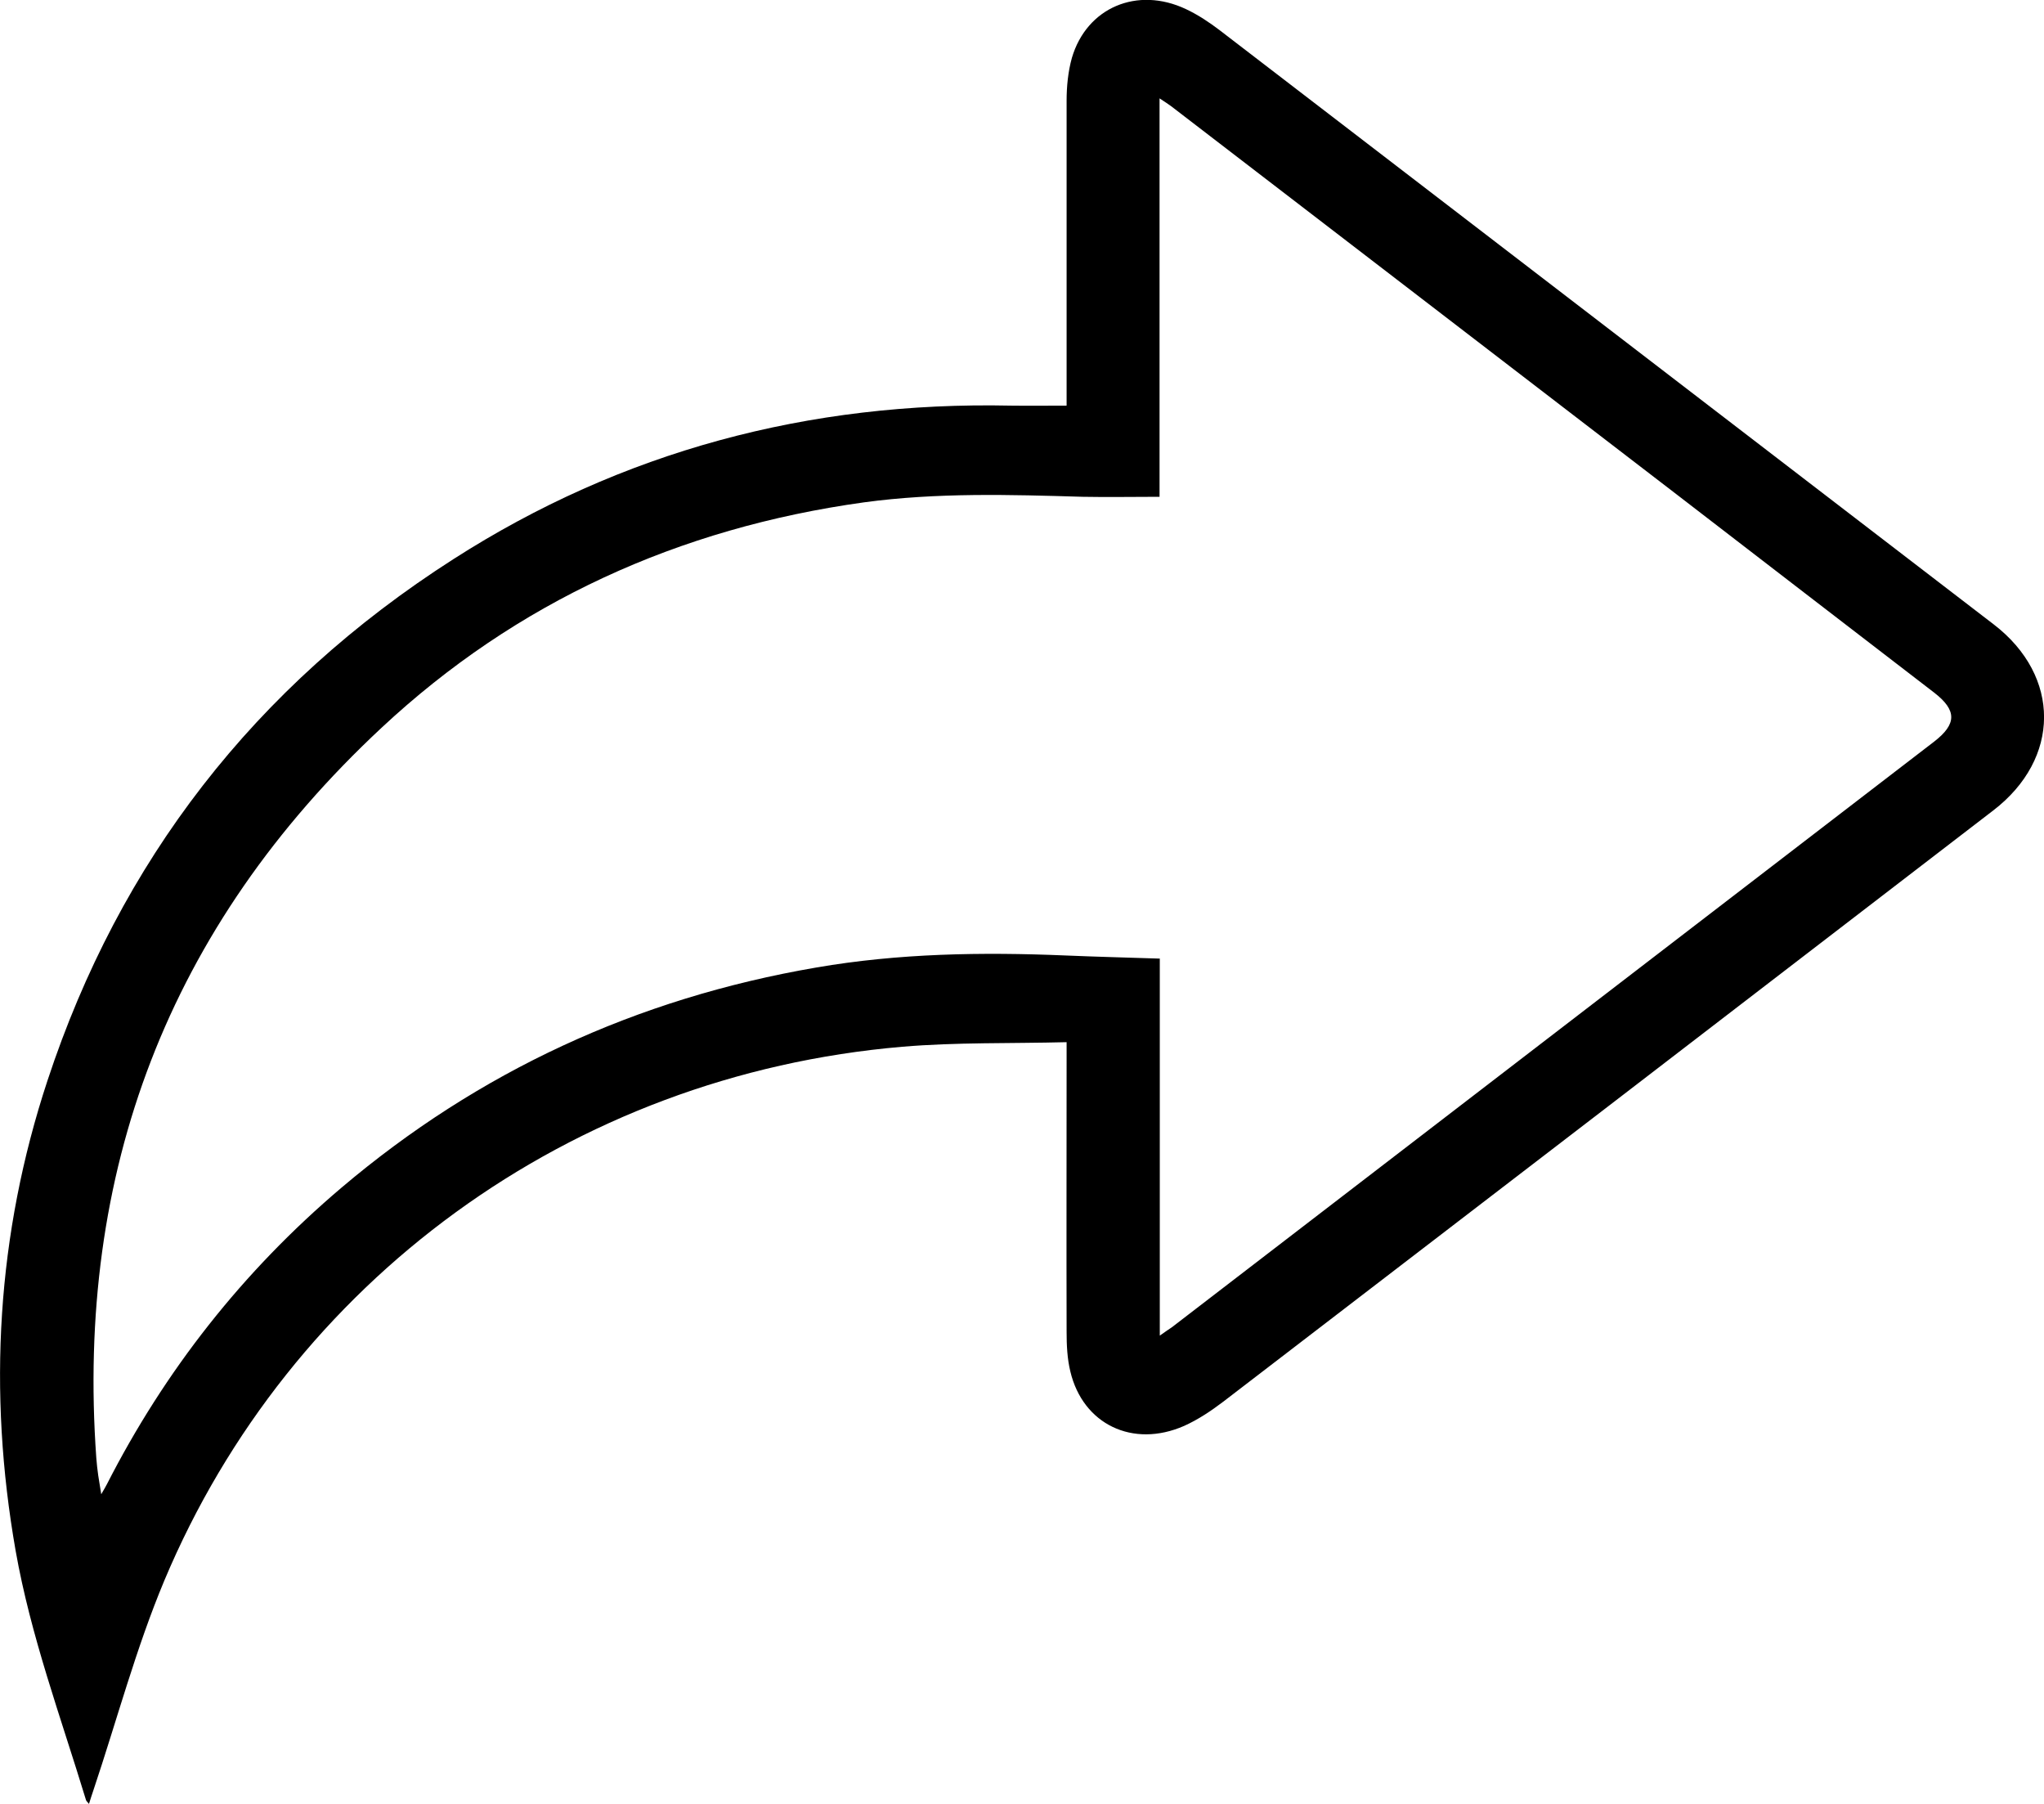 <svg width="17" height="15" viewBox="0 0 17 15" fill="none" xmlns="http://www.w3.org/2000/svg">
<g clip-path="url(#clip0_62_4422)">
<path d="M8.871 8.666C8.405 8.678 7.953 8.666 7.505 8.704C4.742 8.94 2.411 10.658 1.367 13.142C1.13 13.708 0.972 14.305 0.777 14.886C0.766 14.92 0.754 14.953 0.74 15C0.726 14.982 0.717 14.976 0.715 14.967C0.506 14.28 0.255 13.603 0.13 12.895C-0.102 11.572 -0.028 10.266 0.395 8.985C0.995 7.165 2.114 5.71 3.77 4.65C5.171 3.752 6.726 3.337 8.41 3.373C8.558 3.375 8.707 3.373 8.871 3.373C8.871 3.337 8.871 3.3 8.871 3.262C8.871 2.453 8.871 1.647 8.871 0.838C8.871 0.72 8.883 0.595 8.915 0.481C9.038 0.063 9.458 -0.116 9.864 0.076C9.964 0.123 10.057 0.185 10.145 0.252C12.291 1.898 14.437 3.547 16.583 5.193C17.142 5.623 17.139 6.309 16.578 6.739C14.444 8.379 12.309 10.019 10.173 11.656C10.073 11.732 9.964 11.805 9.848 11.857C9.421 12.044 9.006 11.843 8.902 11.404C8.876 11.297 8.871 11.184 8.871 11.075C8.869 10.322 8.871 9.569 8.871 8.818C8.871 8.78 8.871 8.74 8.871 8.669V8.666ZM9.646 7.969V11.106C9.693 11.072 9.72 11.055 9.746 11.037C11.859 9.413 13.973 7.791 16.086 6.167C16.276 6.02 16.276 5.906 16.086 5.759C15.372 5.209 14.657 4.661 13.943 4.11C12.541 3.034 11.14 1.958 9.739 0.882C9.716 0.865 9.688 0.847 9.644 0.818V4.131C9.426 4.131 9.215 4.135 9.006 4.131C8.398 4.113 7.793 4.095 7.187 4.177C5.642 4.391 4.292 5.008 3.174 6.051C1.392 7.711 0.631 9.754 0.801 12.124C0.805 12.173 0.81 12.222 0.817 12.269C0.824 12.313 0.831 12.358 0.842 12.425C0.868 12.38 0.879 12.362 0.889 12.342C1.371 11.398 2.018 10.573 2.84 9.876C3.979 8.911 5.296 8.301 6.79 8.045C7.475 7.927 8.166 7.916 8.86 7.945C9.117 7.956 9.372 7.962 9.644 7.971L9.646 7.969Z" fill="black"/>
</g>
<defs>
<clipPath id="clip0_62_4422">
<rect width="17" height="15" fill="white"/>
</clipPath>
</defs>
</svg>
